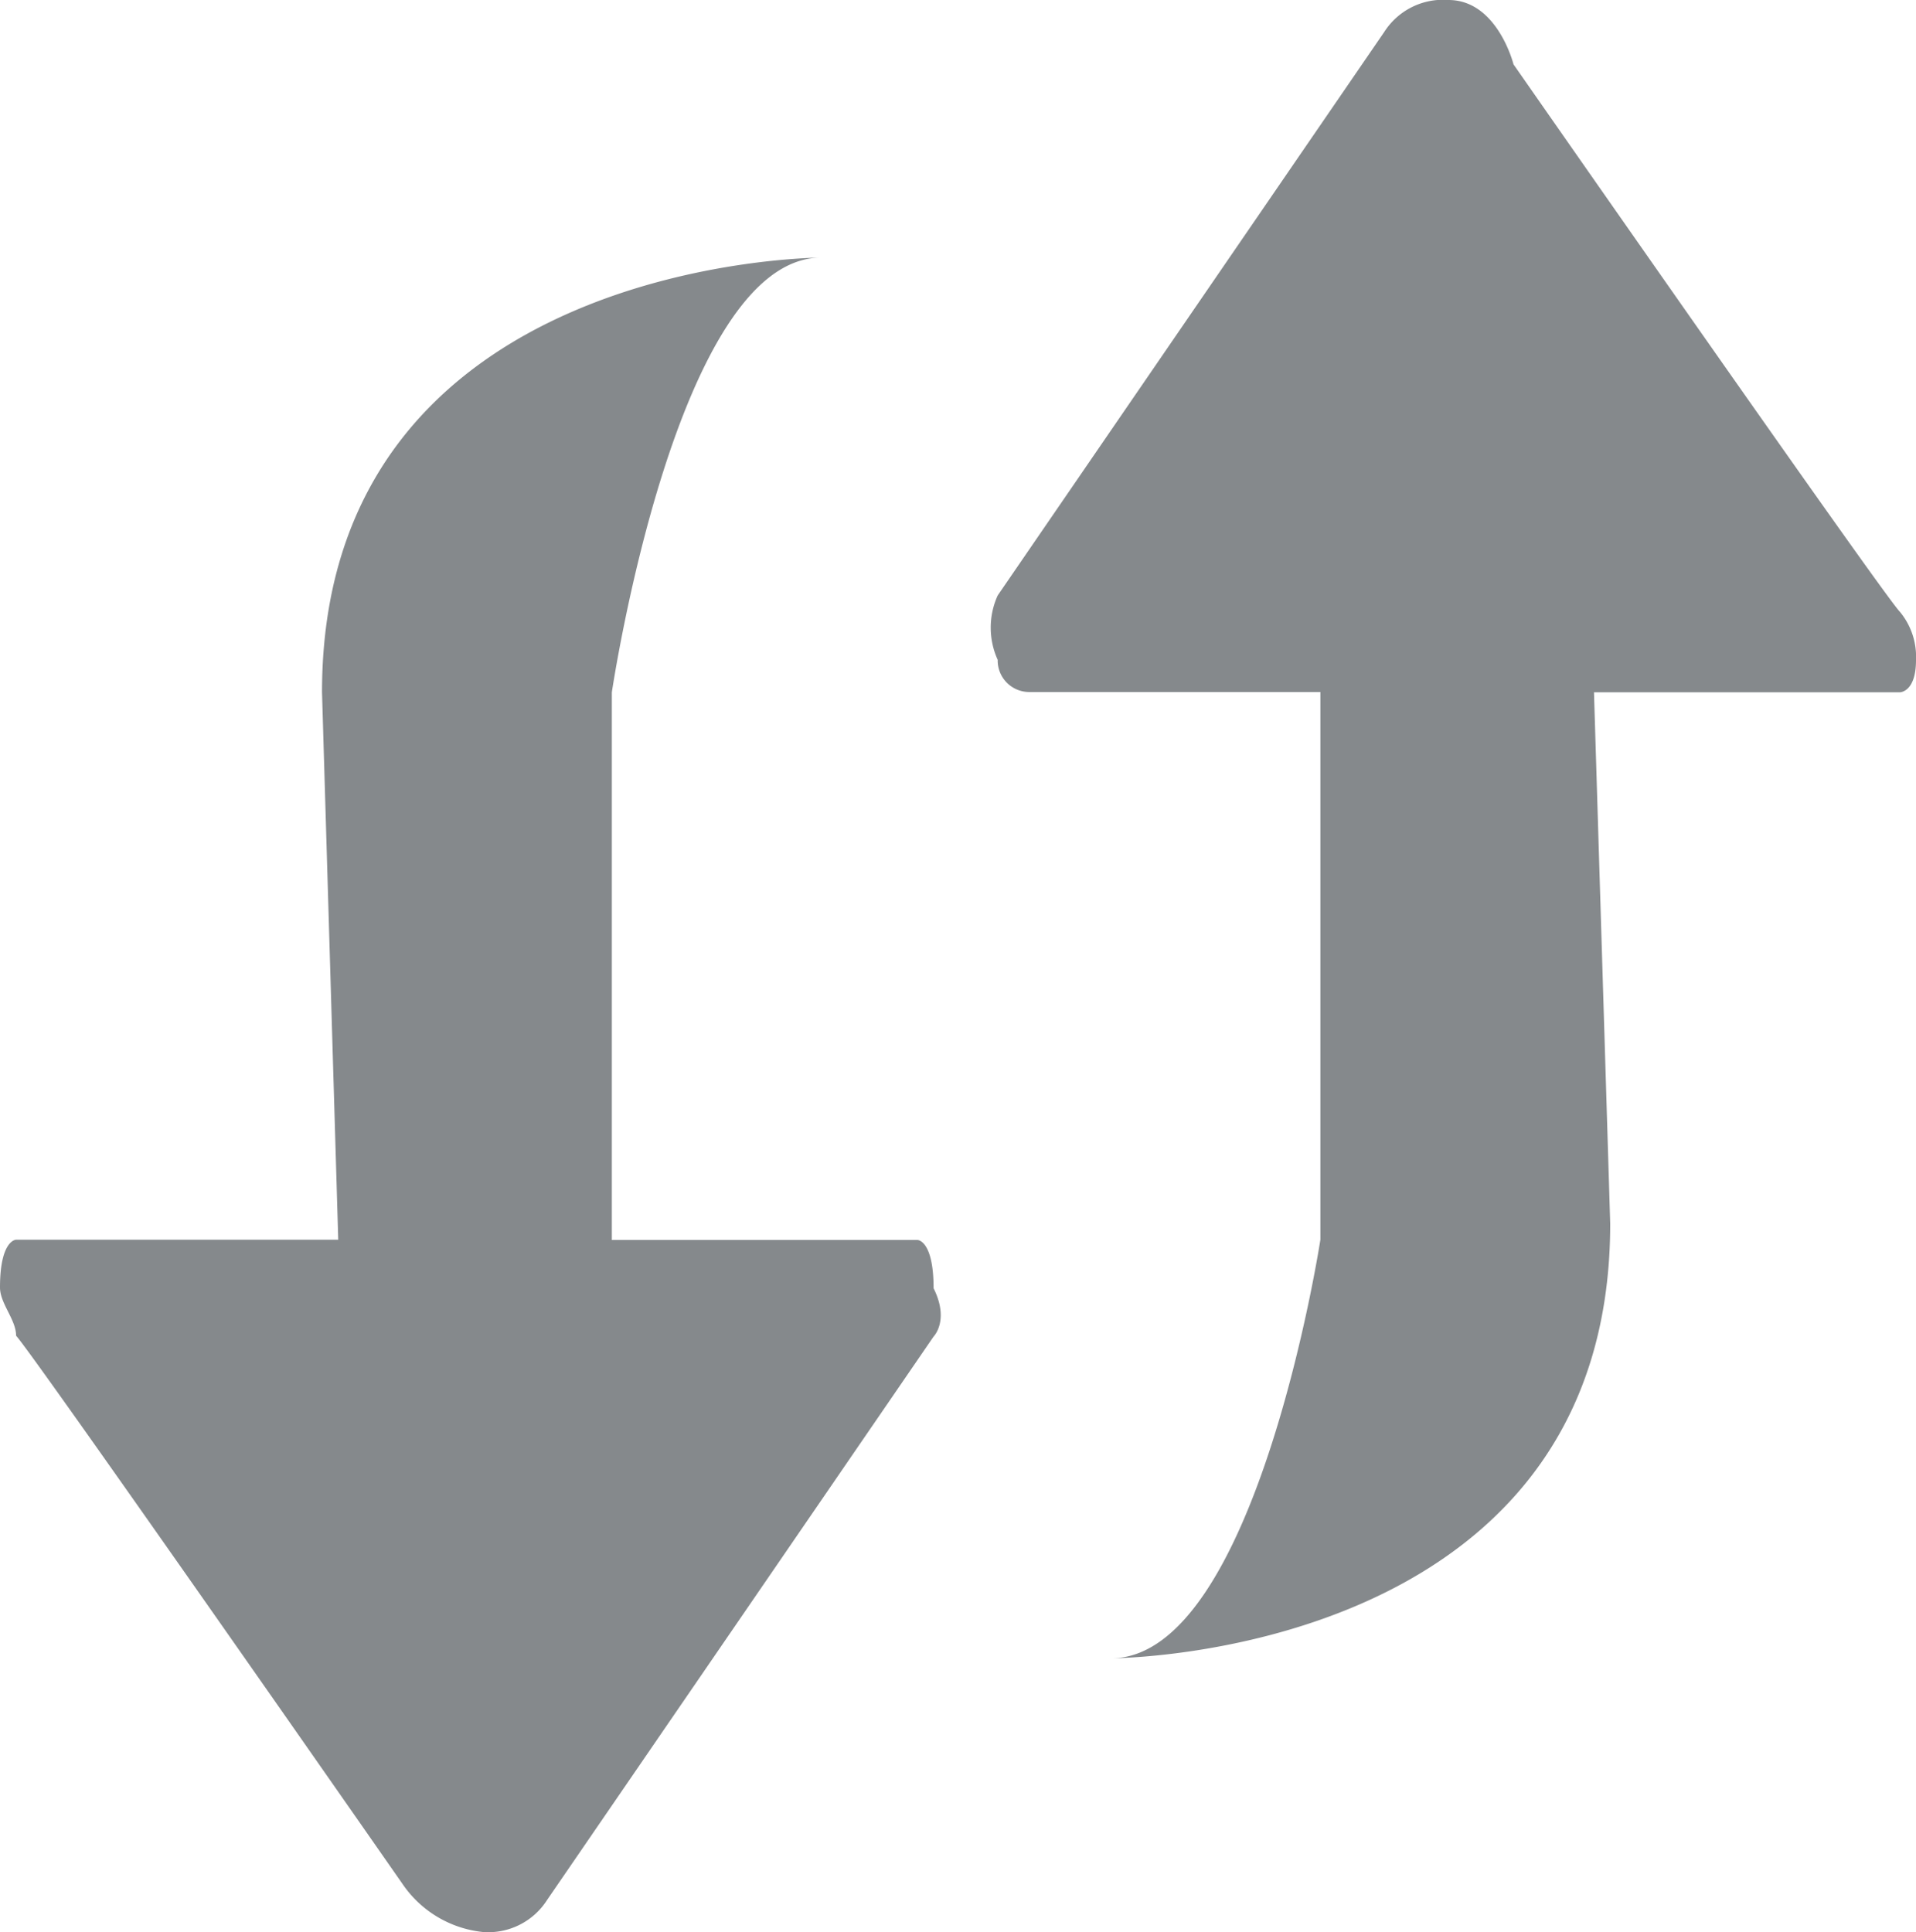 <svg xmlns="http://www.w3.org/2000/svg" width="14.286" height="14.407" viewBox="0 0 14.286 14.407"><defs><style>.a{fill:#85898c;}</style></defs><path class="a" d="M11.885,5.162h2.281s.12,0,.12-.24a.526.526,0,0,0-.12-.36C14.046,4.442,11.285.48,11.285.48S11.165,0,10.8,0a.52.52,0,0,0-.48.24l-2.881,4.2a.58.58,0,0,0,0,.48.235.235,0,0,0,.24.24H9.845V9.244s-.48,3.121-1.561,3.121c0,0,3.722,0,3.722-3.241m-9.484.12H.12S0,9.244,0,9.6c0,.12.12.24.12.36C.24,10.085,3,14.046,3,14.046a.828.828,0,0,0,.6.36.52.52,0,0,0,.48-.24l2.881-4.2s.12-.12,0-.36c0-.36-.12-.36-.12-.36H4.562V5.162s.48-3.241,1.561-3.241c0,0-3.722,0-3.722,3.241"/></svg>